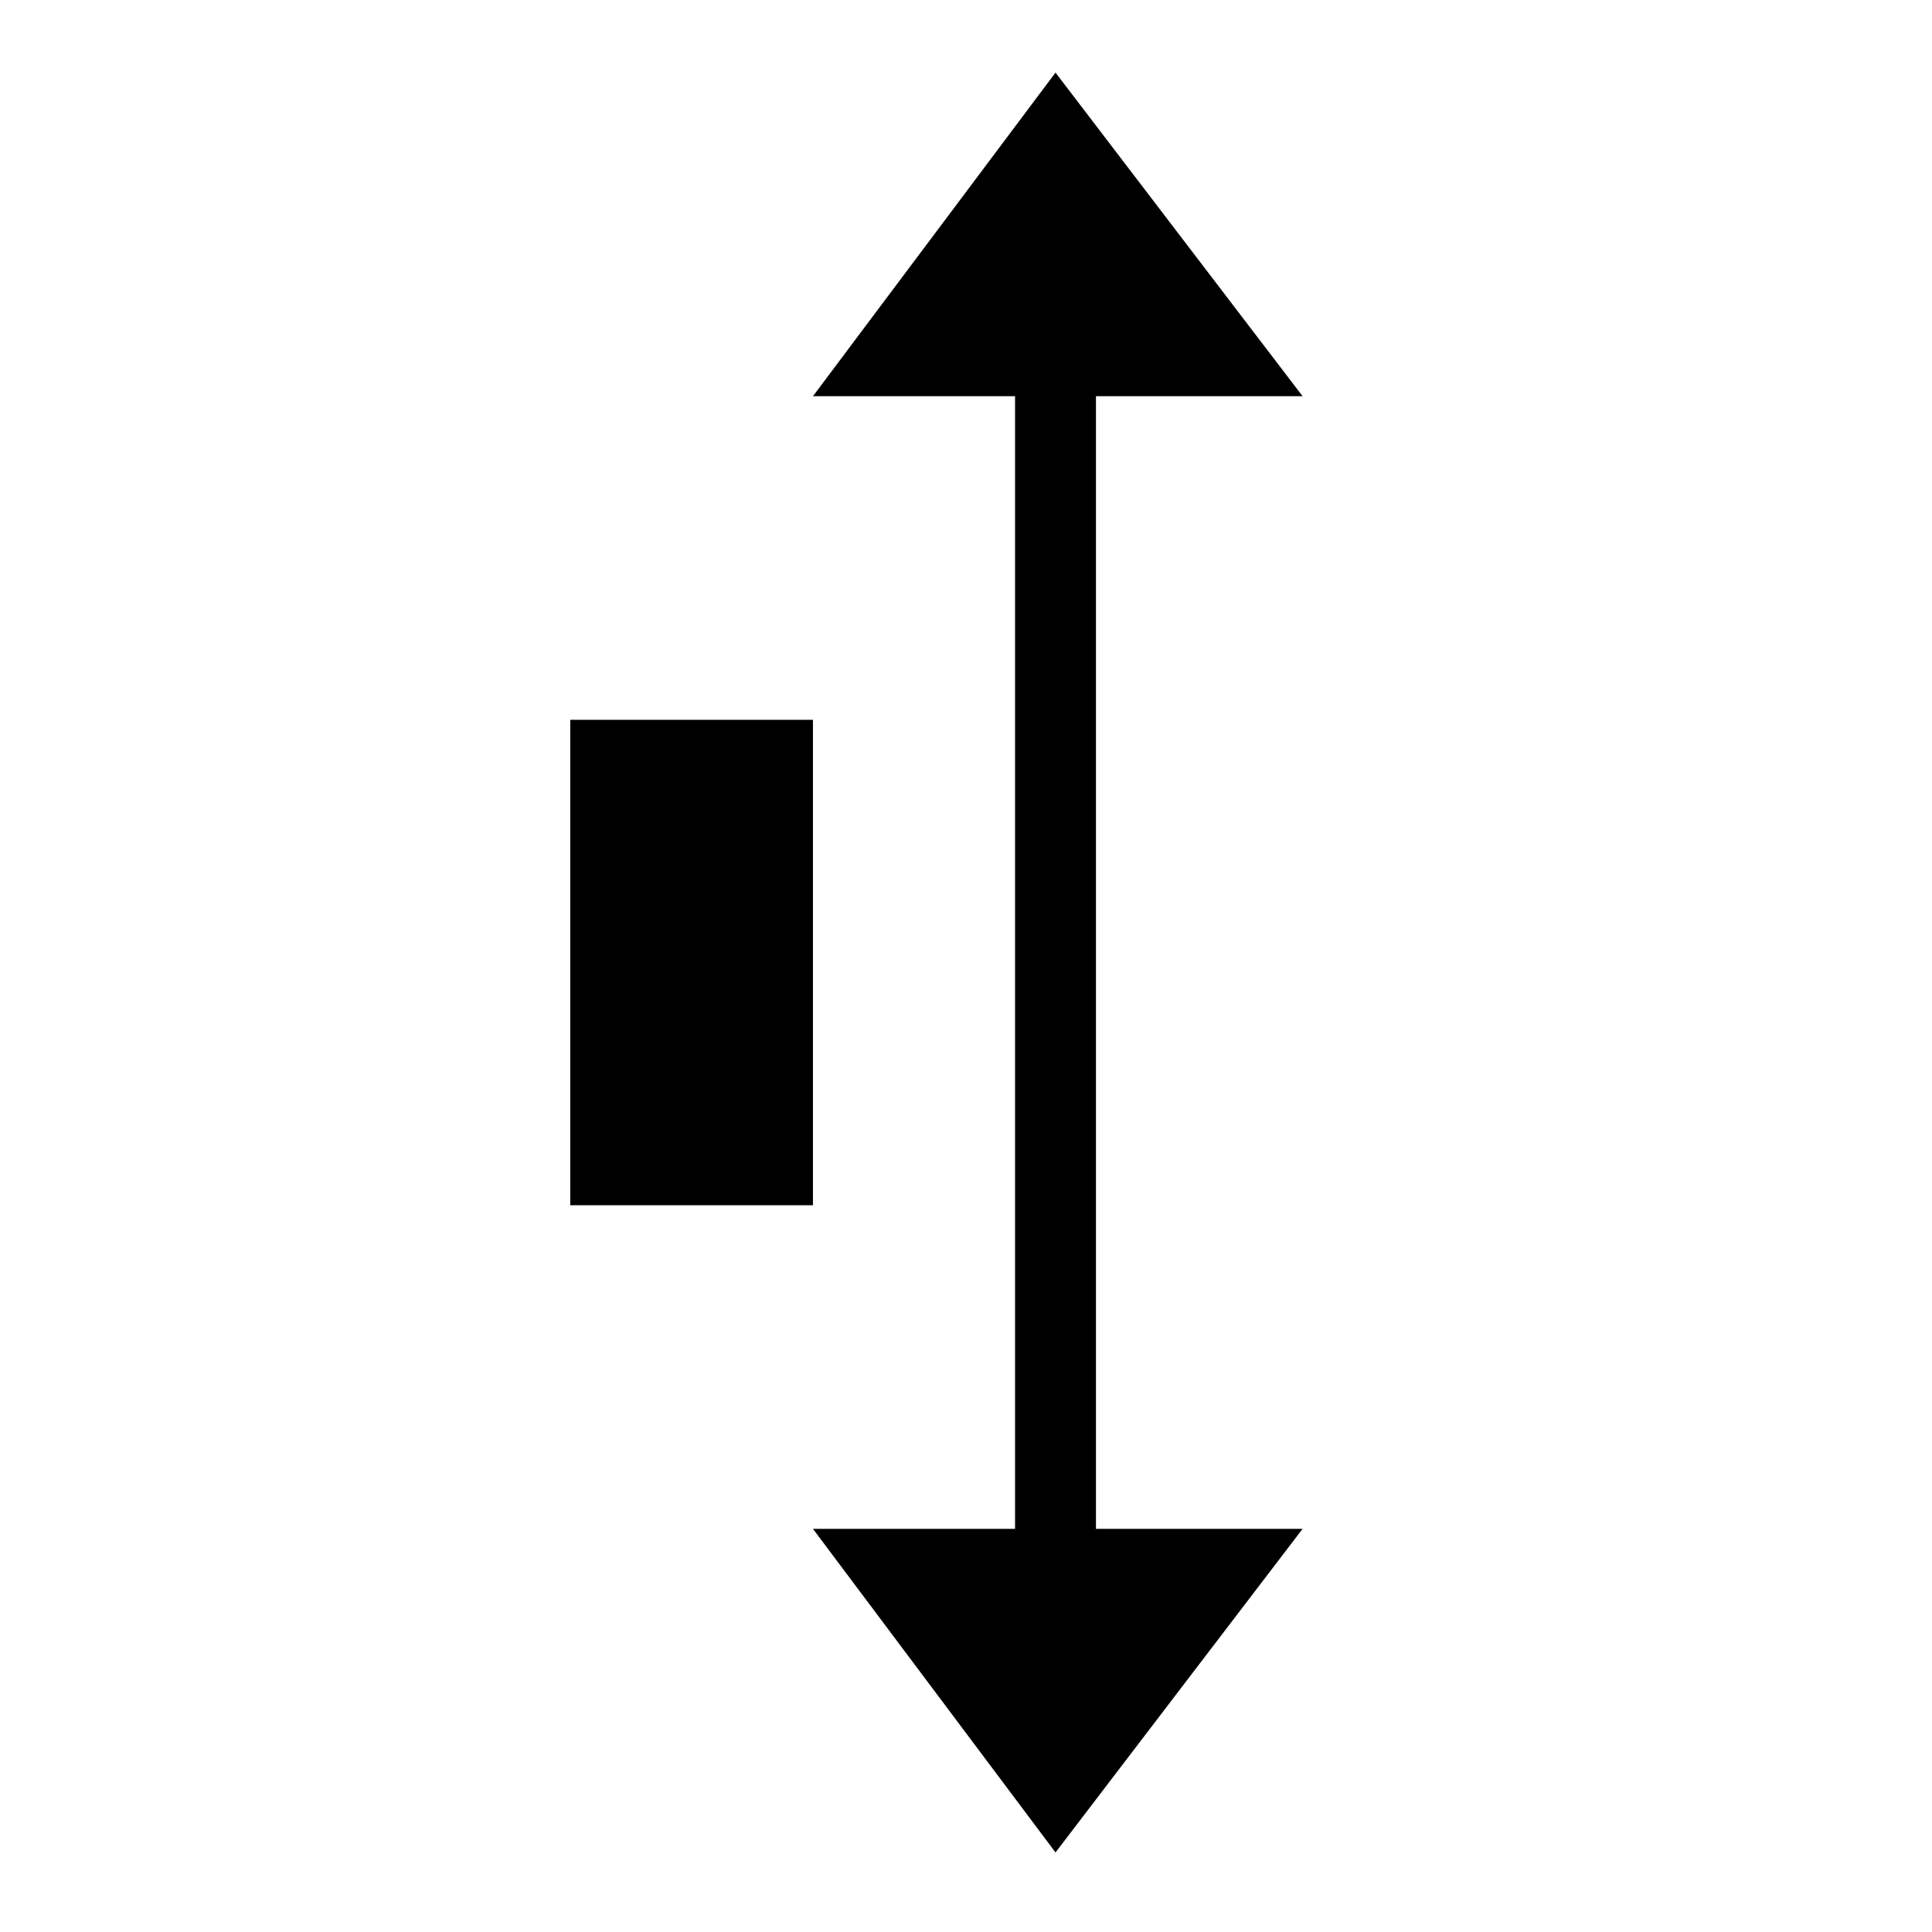 <?xml version="1.0" encoding="utf-8"?>
<!-- Generator: Adobe Illustrator 15.1.0, SVG Export Plug-In . SVG Version: 6.00 Build 0)  -->
<!DOCTYPE svg PUBLIC "-//W3C//DTD SVG 1.1//EN" "http://www.w3.org/Graphics/SVG/1.1/DTD/svg11.dtd">
<svg version="1.1" id="Layer_1" xmlns="http://www.w3.org/2000/svg" xmlns:xlink="http://www.w3.org/1999/xlink" x="0px" y="0px"
	 width="128px" height="128px" viewBox="0 0 128 128" enable-background="new 0 0 128 128" xml:space="preserve">
<g id="LINE_13_">
	<g id="XMLID_1_">
		<g>
			<rect x="37.78" y="47.69" width="16.08" height="32.16"/>
			<polygon points="69.93,4.81 86.3,26.25 72.61,26.25 72.61,101.29 86.3,101.29 69.93,122.73 53.86,101.29 67.25,101.29 
				67.25,26.25 53.86,26.25 			"/>
		</g>
		<g>
		</g>
	</g>
</g>
</svg>
